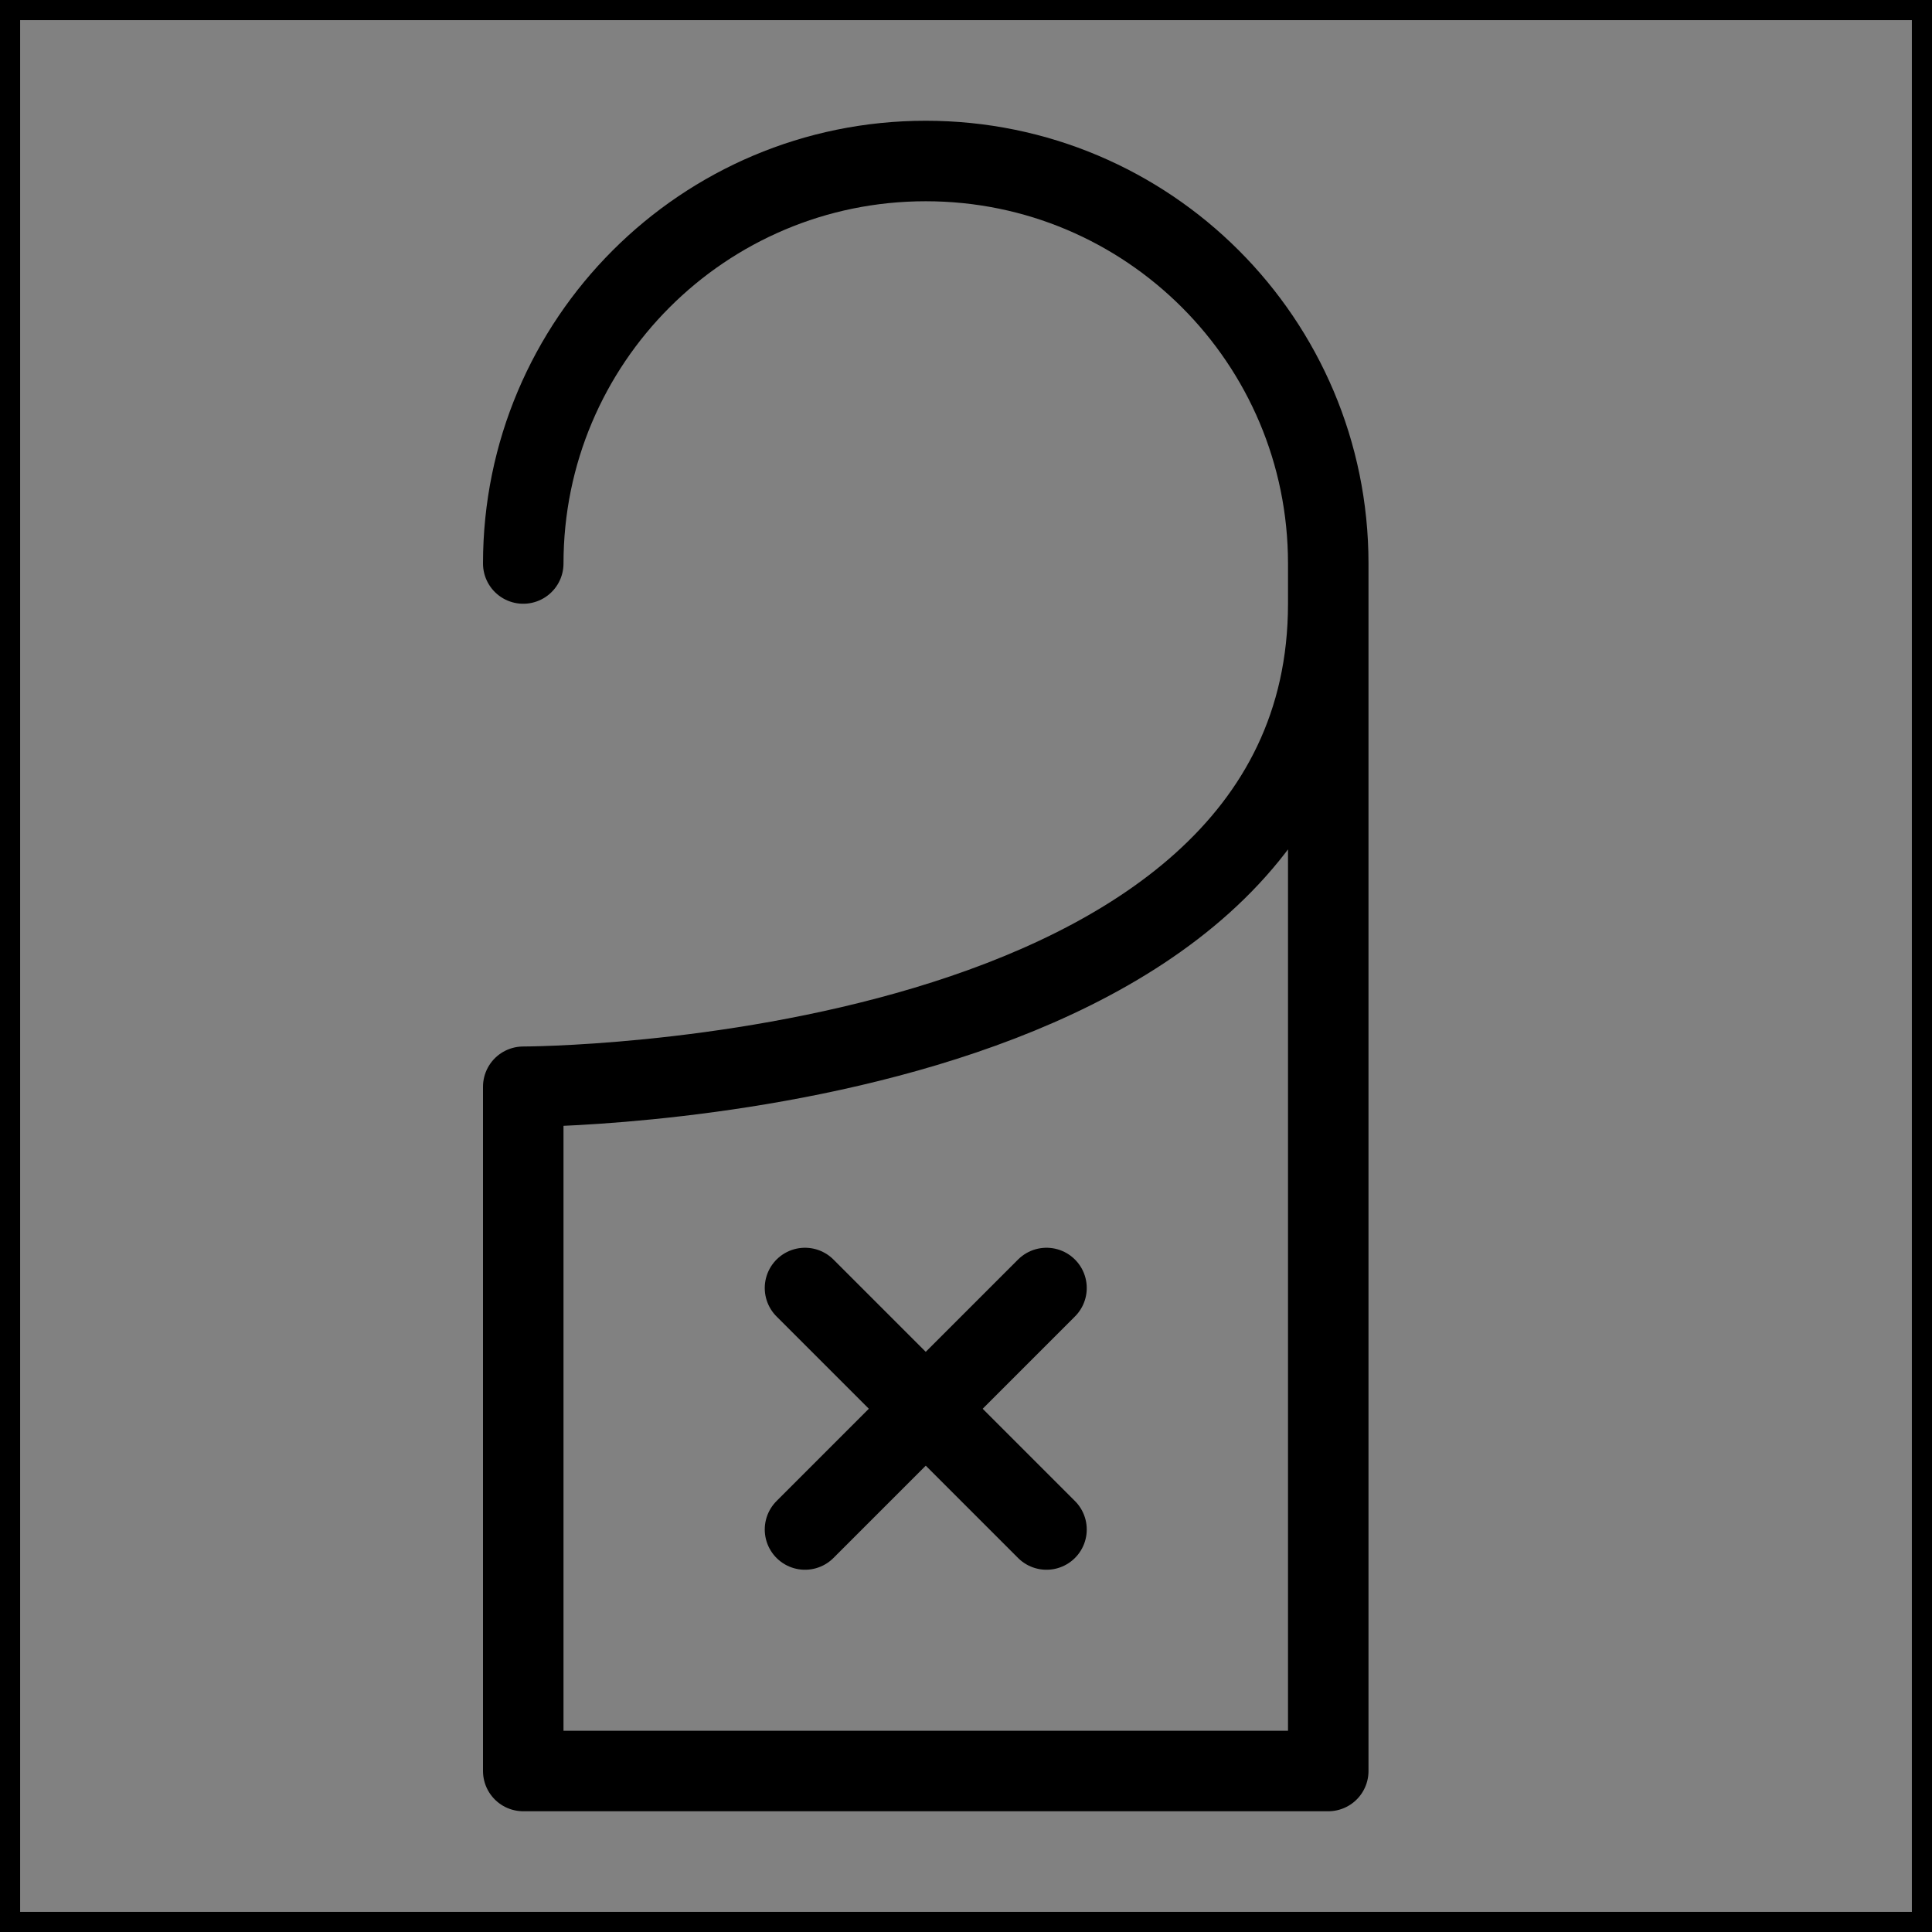 <svg viewBox="0 0 48 48" fill="none" xmlns="http://www.w3.org/2000/svg" stroke="currentColor"><rect x="0" y="0" width="48" height="48" fill="#808080" stroke="none"/><rect width="48" height="48" fill="white" fill-opacity="0.01"/><path d="M13 27C13 27 33 27 33 15V44H13V27Z" fill="none"/><path d="M33 15V14C33 8.477 28.523 4 23 4C17.477 4 13 8.477 13 14M33 15C33 27 13 27 13 27V44H33V15Z" stroke="currentColor" stroke-width="2" stroke-linecap="round" stroke-linejoin="round"/><path d="M20 32L26 38" stroke="currentColor" stroke-width="2" stroke-linecap="round" stroke-linejoin="round"/><path d="M26 32L20 38" stroke="currentColor" stroke-width="2" stroke-linecap="round" stroke-linejoin="round"/></svg>